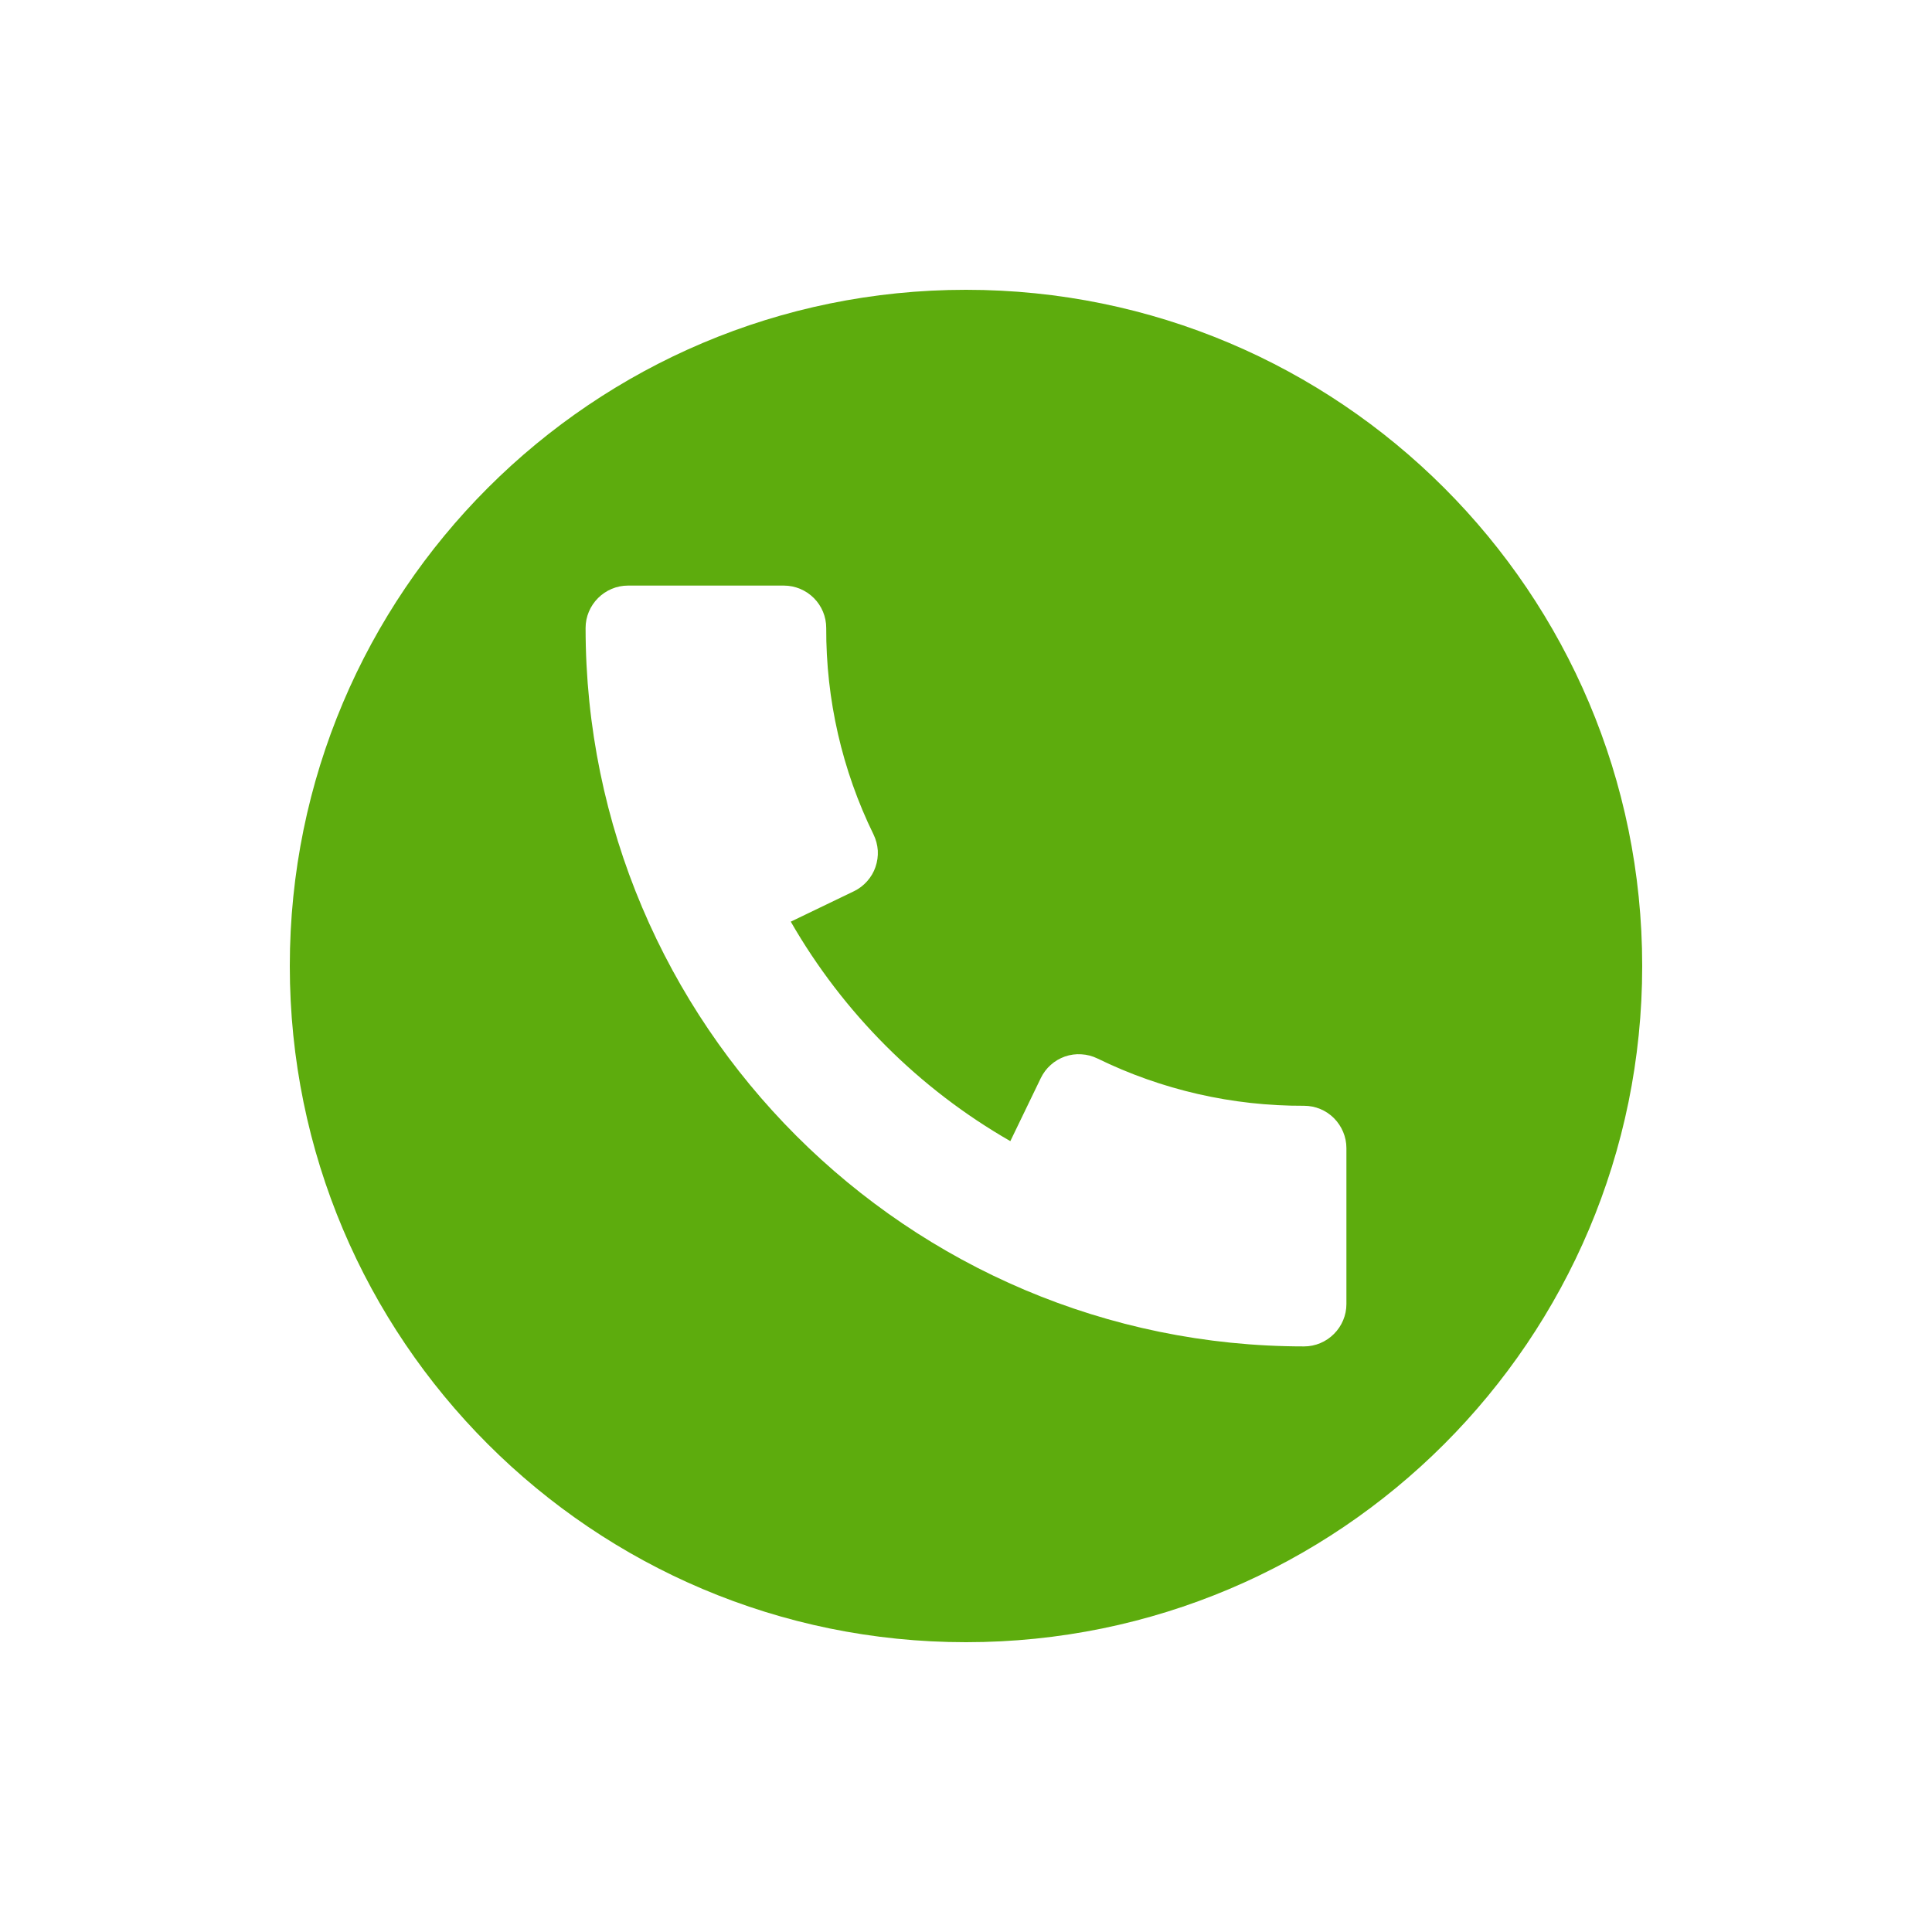 <svg width="20" height="20" viewBox="0 0 20 20" fill="none" xmlns="http://www.w3.org/2000/svg">
<path d="M10 3C6.134 3 3 6.134 3 10C3 13.866 6.134 17 10 17C13.866 17 17 13.866 17 10C17 6.134 13.866 3 10 3ZM13.5 13.938C9.398 13.938 6.062 10.602 6.062 6.5C6.062 6.384 6.109 6.273 6.191 6.191C6.273 6.109 6.384 6.062 6.5 6.062H8.115C8.231 6.062 8.343 6.109 8.425 6.191C8.507 6.273 8.553 6.384 8.553 6.5C8.55 7.241 8.717 7.973 9.043 8.639C9.068 8.691 9.083 8.747 9.087 8.805C9.09 8.863 9.082 8.92 9.063 8.975C9.045 9.029 9.015 9.079 8.977 9.122C8.938 9.166 8.892 9.201 8.84 9.226L8.186 9.541C8.729 10.486 9.513 11.27 10.459 11.813L10.774 11.161C10.799 11.109 10.834 11.062 10.877 11.024C10.919 10.986 10.97 10.956 11.024 10.937C11.079 10.918 11.136 10.91 11.194 10.914C11.252 10.917 11.308 10.932 11.36 10.957C12.026 11.283 12.758 11.45 13.5 11.447C13.616 11.447 13.727 11.493 13.809 11.575C13.891 11.658 13.938 11.769 13.938 11.885V13.5C13.938 13.616 13.891 13.727 13.809 13.809C13.727 13.891 13.616 13.938 13.5 13.938Z" fill="#5DAC0D"/>
</svg>
